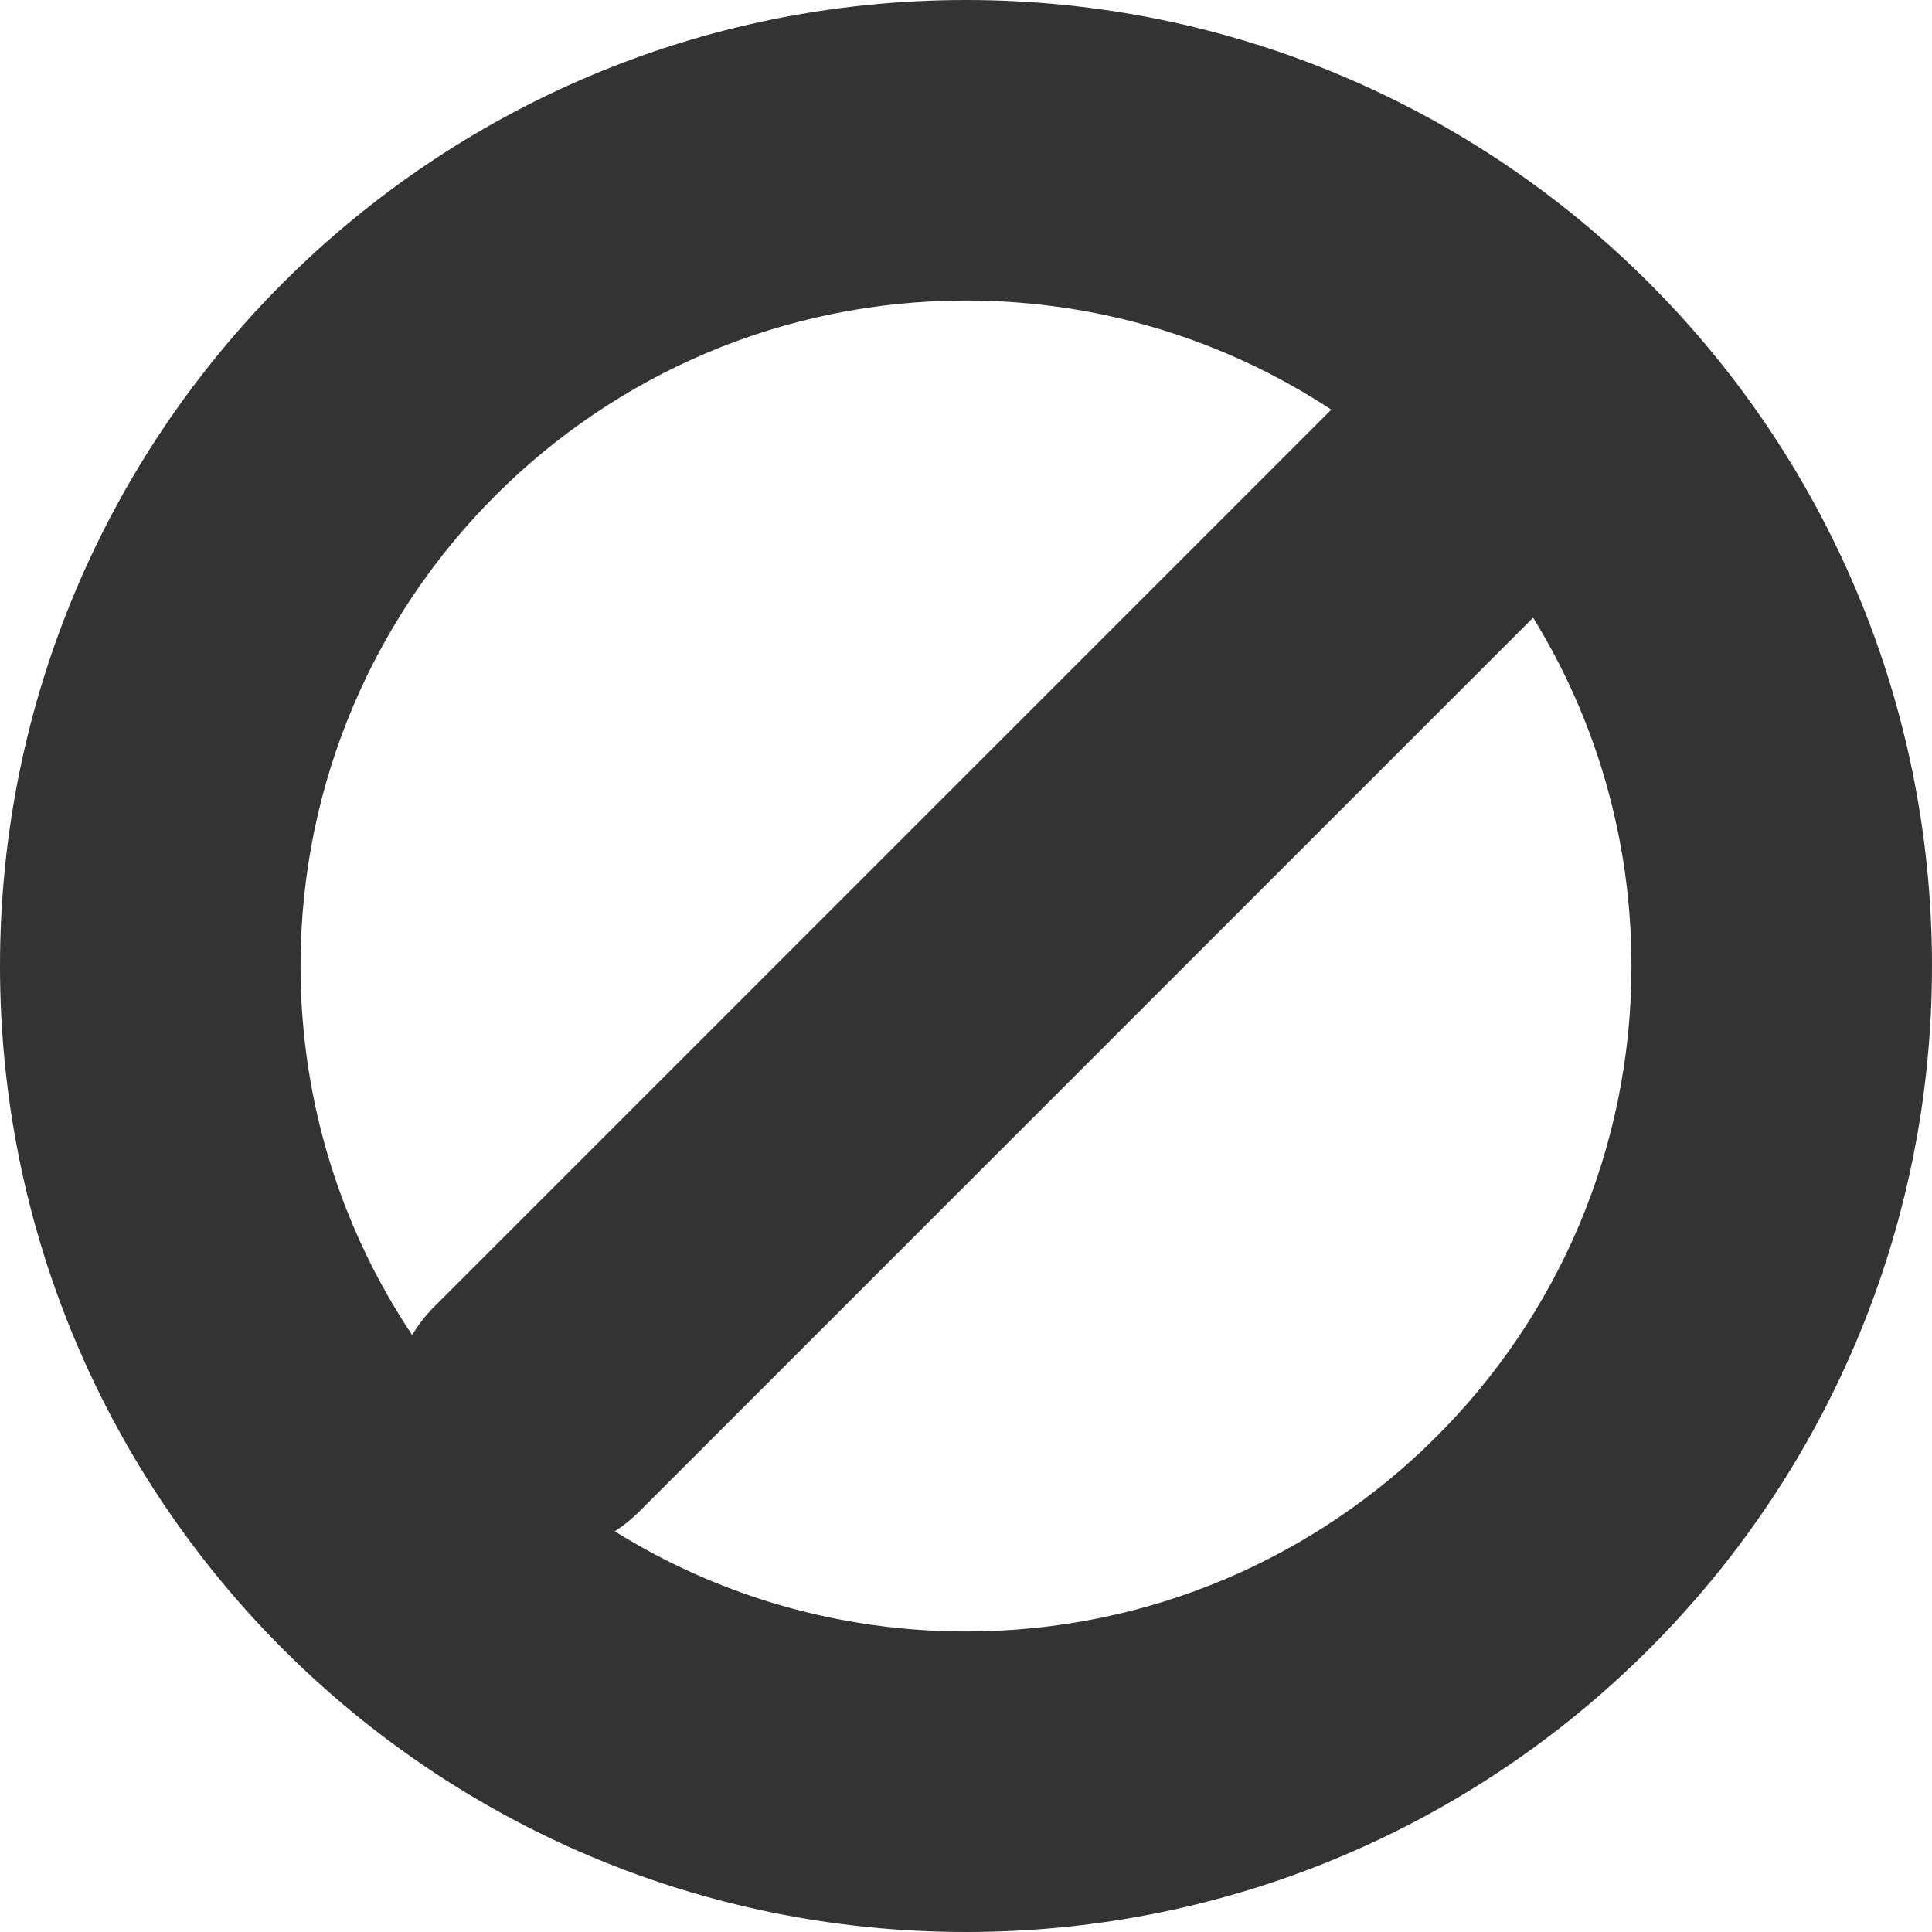 <svg width="180" height="180" viewBox="0 0 180 180" fill="none" xmlns="http://www.w3.org/2000/svg">
<path fill-rule="evenodd" clip-rule="evenodd" d="M152 90C152 124.242 124.242 152 90 152C77.987 152 66.772 148.583 57.274 142.669C58.079 142.153 58.842 141.543 59.546 140.839L142.838 57.547C148.649 66.987 152 78.102 152 90ZM38.399 124.382C38.96 123.443 39.645 122.556 40.454 121.747L124.033 38.168C114.264 31.74 102.569 28 90 28C55.758 28 28 55.758 28 90C28 102.719 31.83 114.543 38.399 124.382ZM180 90C180 139.706 139.706 180 90 180C40.294 180 0 139.706 0 90C0 40.294 40.294 0 90 0C139.706 0 180 40.294 180 90Z" fill="#333333"/>
</svg>
